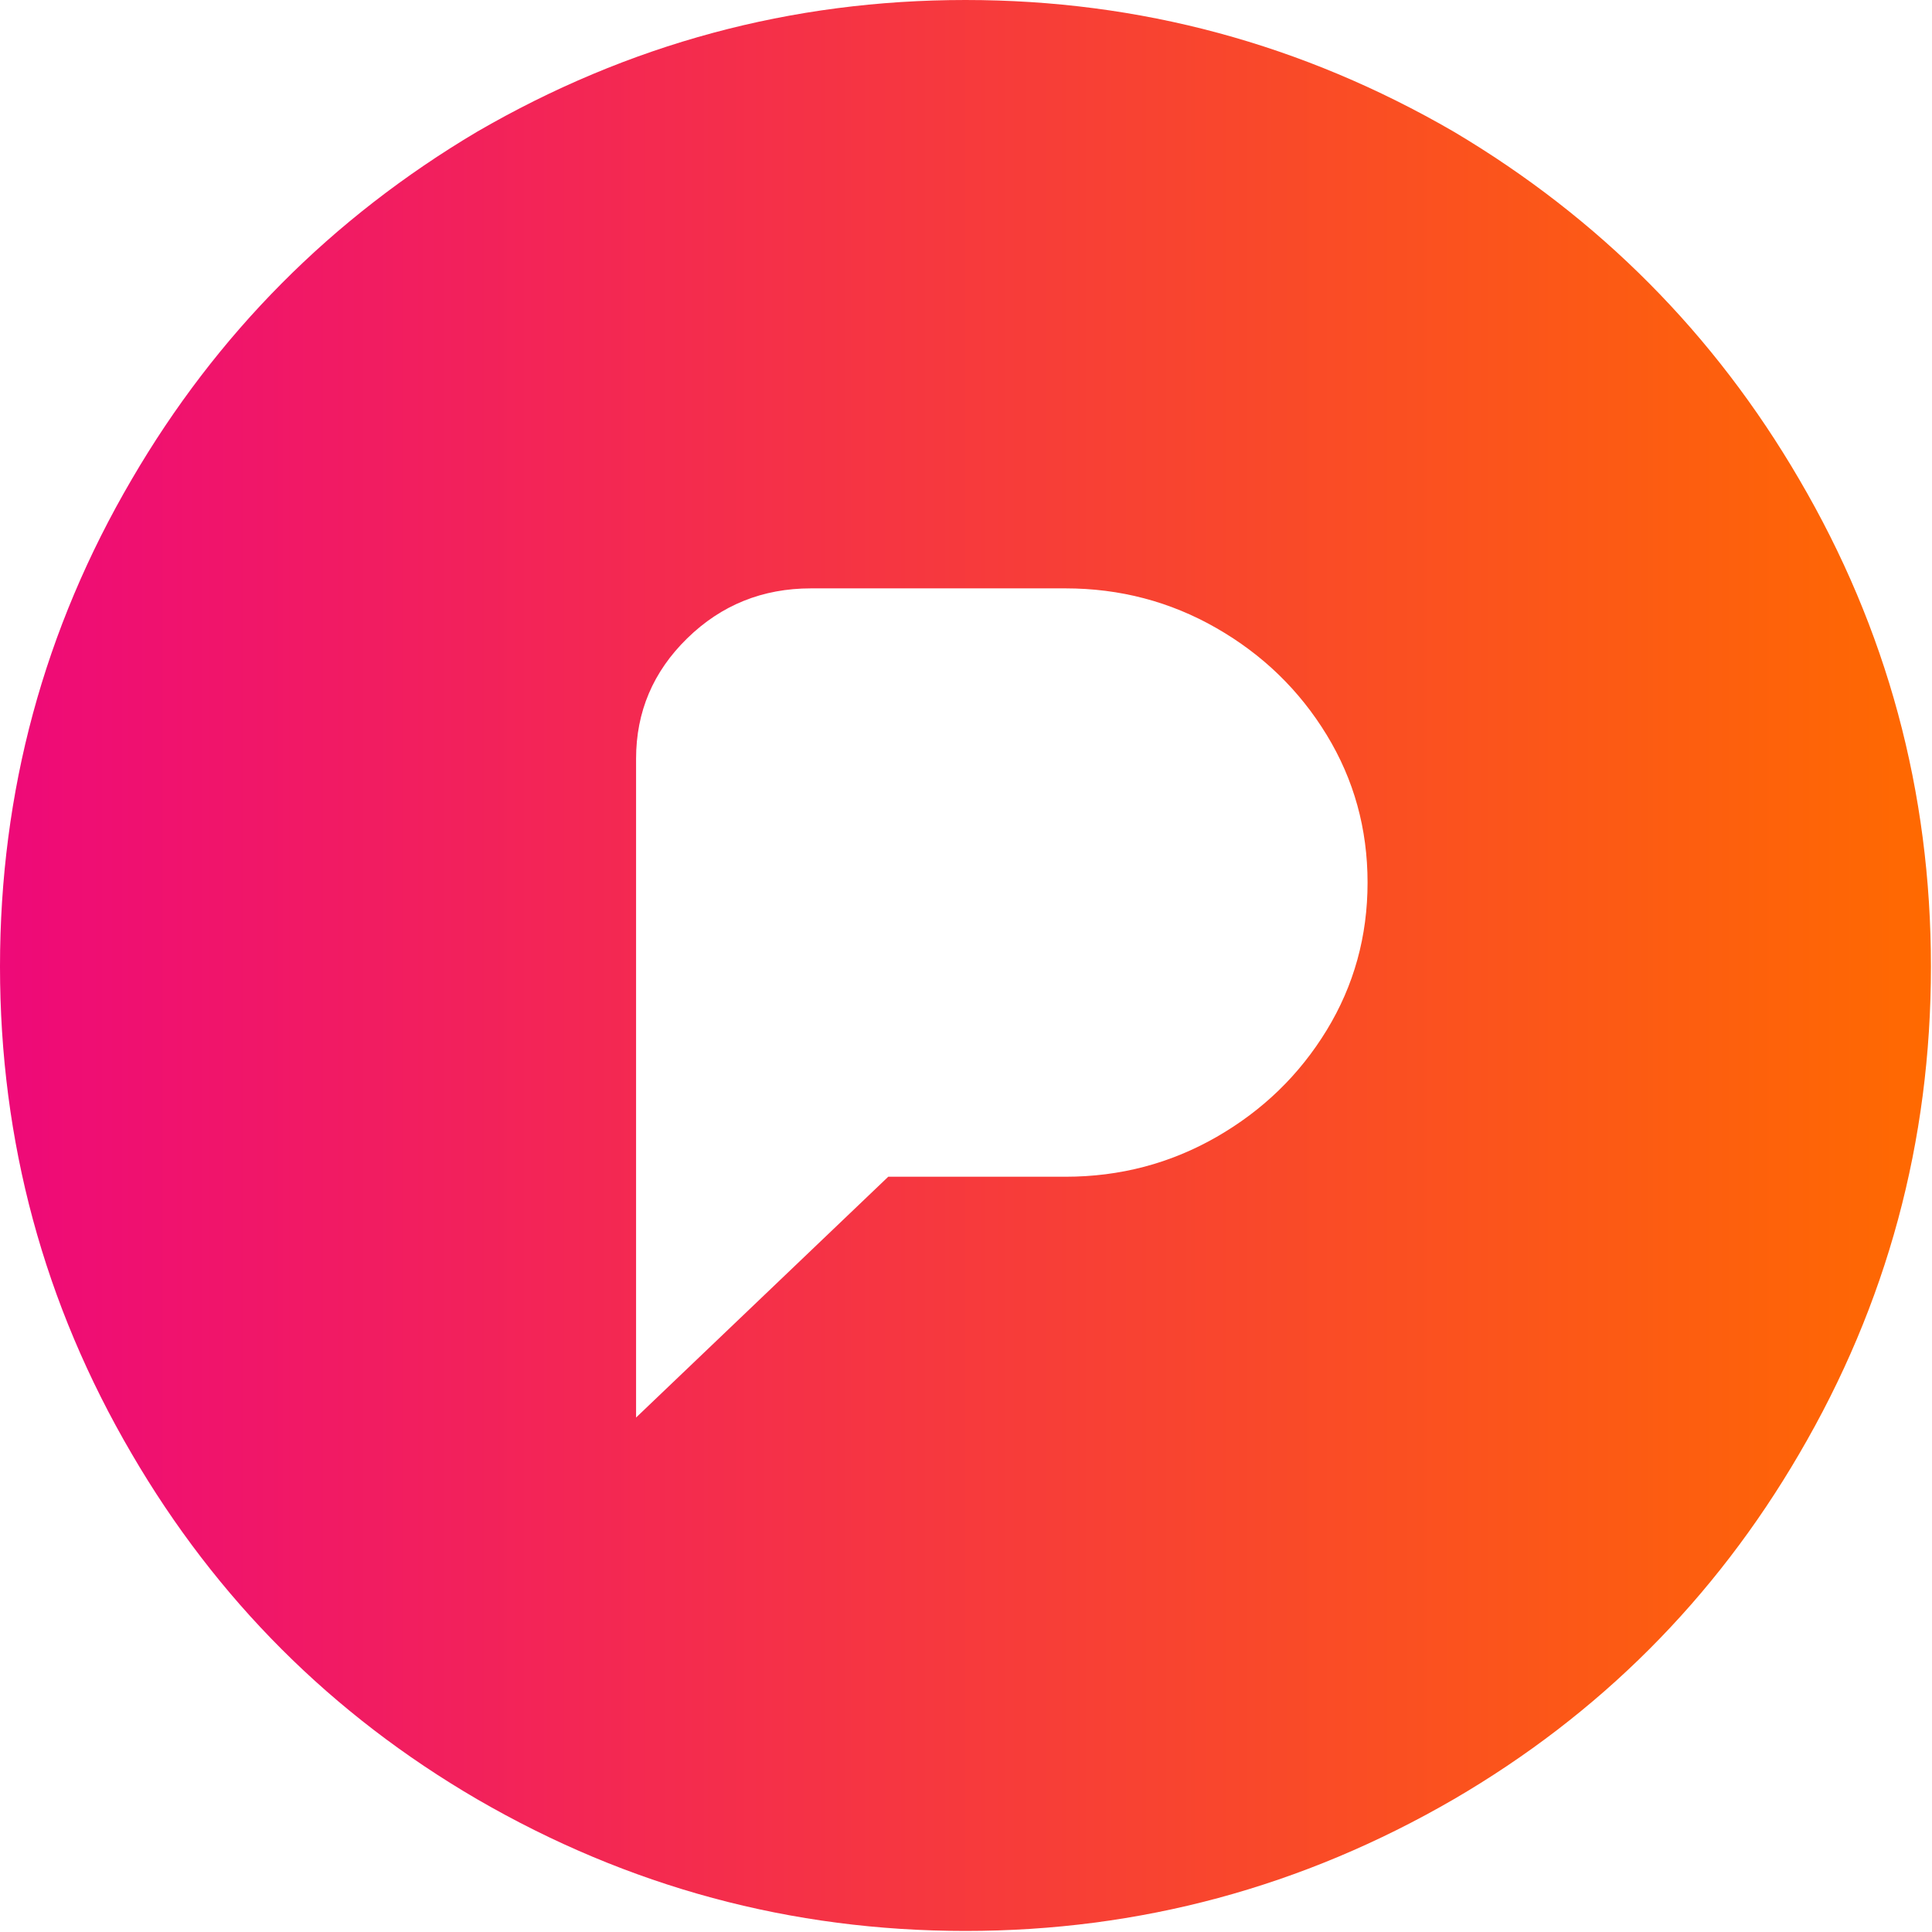<?xml version="1.0" encoding="UTF-8" standalone="no"?>
<!DOCTYPE svg PUBLIC "-//W3C//DTD SVG 1.1//EN" "http://www.w3.org/Graphics/SVG/1.1/DTD/svg11.dtd">
<svg width="100%" height="100%" viewBox="0 0 658 658" version="1.1" xmlns="http://www.w3.org/2000/svg" xmlns:xlink="http://www.w3.org/1999/xlink" xml:space="preserve" xmlns:serif="http://www.serif.com/" style="fill-rule:evenodd;clip-rule:evenodd;stroke-linejoin:round;stroke-miterlimit:2;">
    <g transform="matrix(1,0,0,1,-65.764,-140.039)">
        <path d="M394.584,140.039C335.268,140.039 279.819,154.997 228.24,184.913C178.723,214.313 139.523,253.772 110.638,303.288C80.722,354.352 65.764,409.671 65.764,469.246C65.764,528.82 80.722,584.139 110.638,635.203C139.523,684.72 178.723,723.92 228.24,752.805C279.819,782.721 335.268,797.679 394.584,797.679C453.901,797.679 509.349,782.721 560.928,752.805C610.445,723.92 649.645,684.72 678.53,635.203C708.446,584.139 723.404,528.82 723.404,469.246C723.404,409.671 708.446,354.352 678.53,303.288C649.645,253.772 610.445,214.313 560.928,184.913C509.349,154.997 453.901,140.039 394.584,140.039ZM341.973,340.426L428.627,340.426C447.195,340.426 464.346,344.939 480.077,353.965C495.809,362.992 508.317,375.113 517.602,390.329C526.886,405.545 531.528,422.308 531.528,440.619C531.528,458.93 526.886,475.693 517.602,490.909C508.317,506.125 495.809,518.246 480.077,527.273C464.346,536.299 447.195,540.812 428.627,540.812L368.279,540.812L282.398,622.824L282.398,398.453C282.398,382.463 288.201,368.794 299.807,357.447C311.412,346.099 325.467,340.426 341.973,340.426Z" style="fill:url(#_Linear1);fill-rule:nonzero;"/>
    </g>
    <defs>
        <linearGradient id="_Linear1" x1="0" y1="0" x2="1" y2="0" gradientUnits="userSpaceOnUse" gradientTransform="matrix(657.64,0,0,657.64,65.764,468.859)"><stop offset="0" style="stop-color:rgb(238,9,121);stop-opacity:1"/><stop offset="1" style="stop-color:rgb(255,106,0);stop-opacity:1"/></linearGradient>
    </defs>
</svg>
